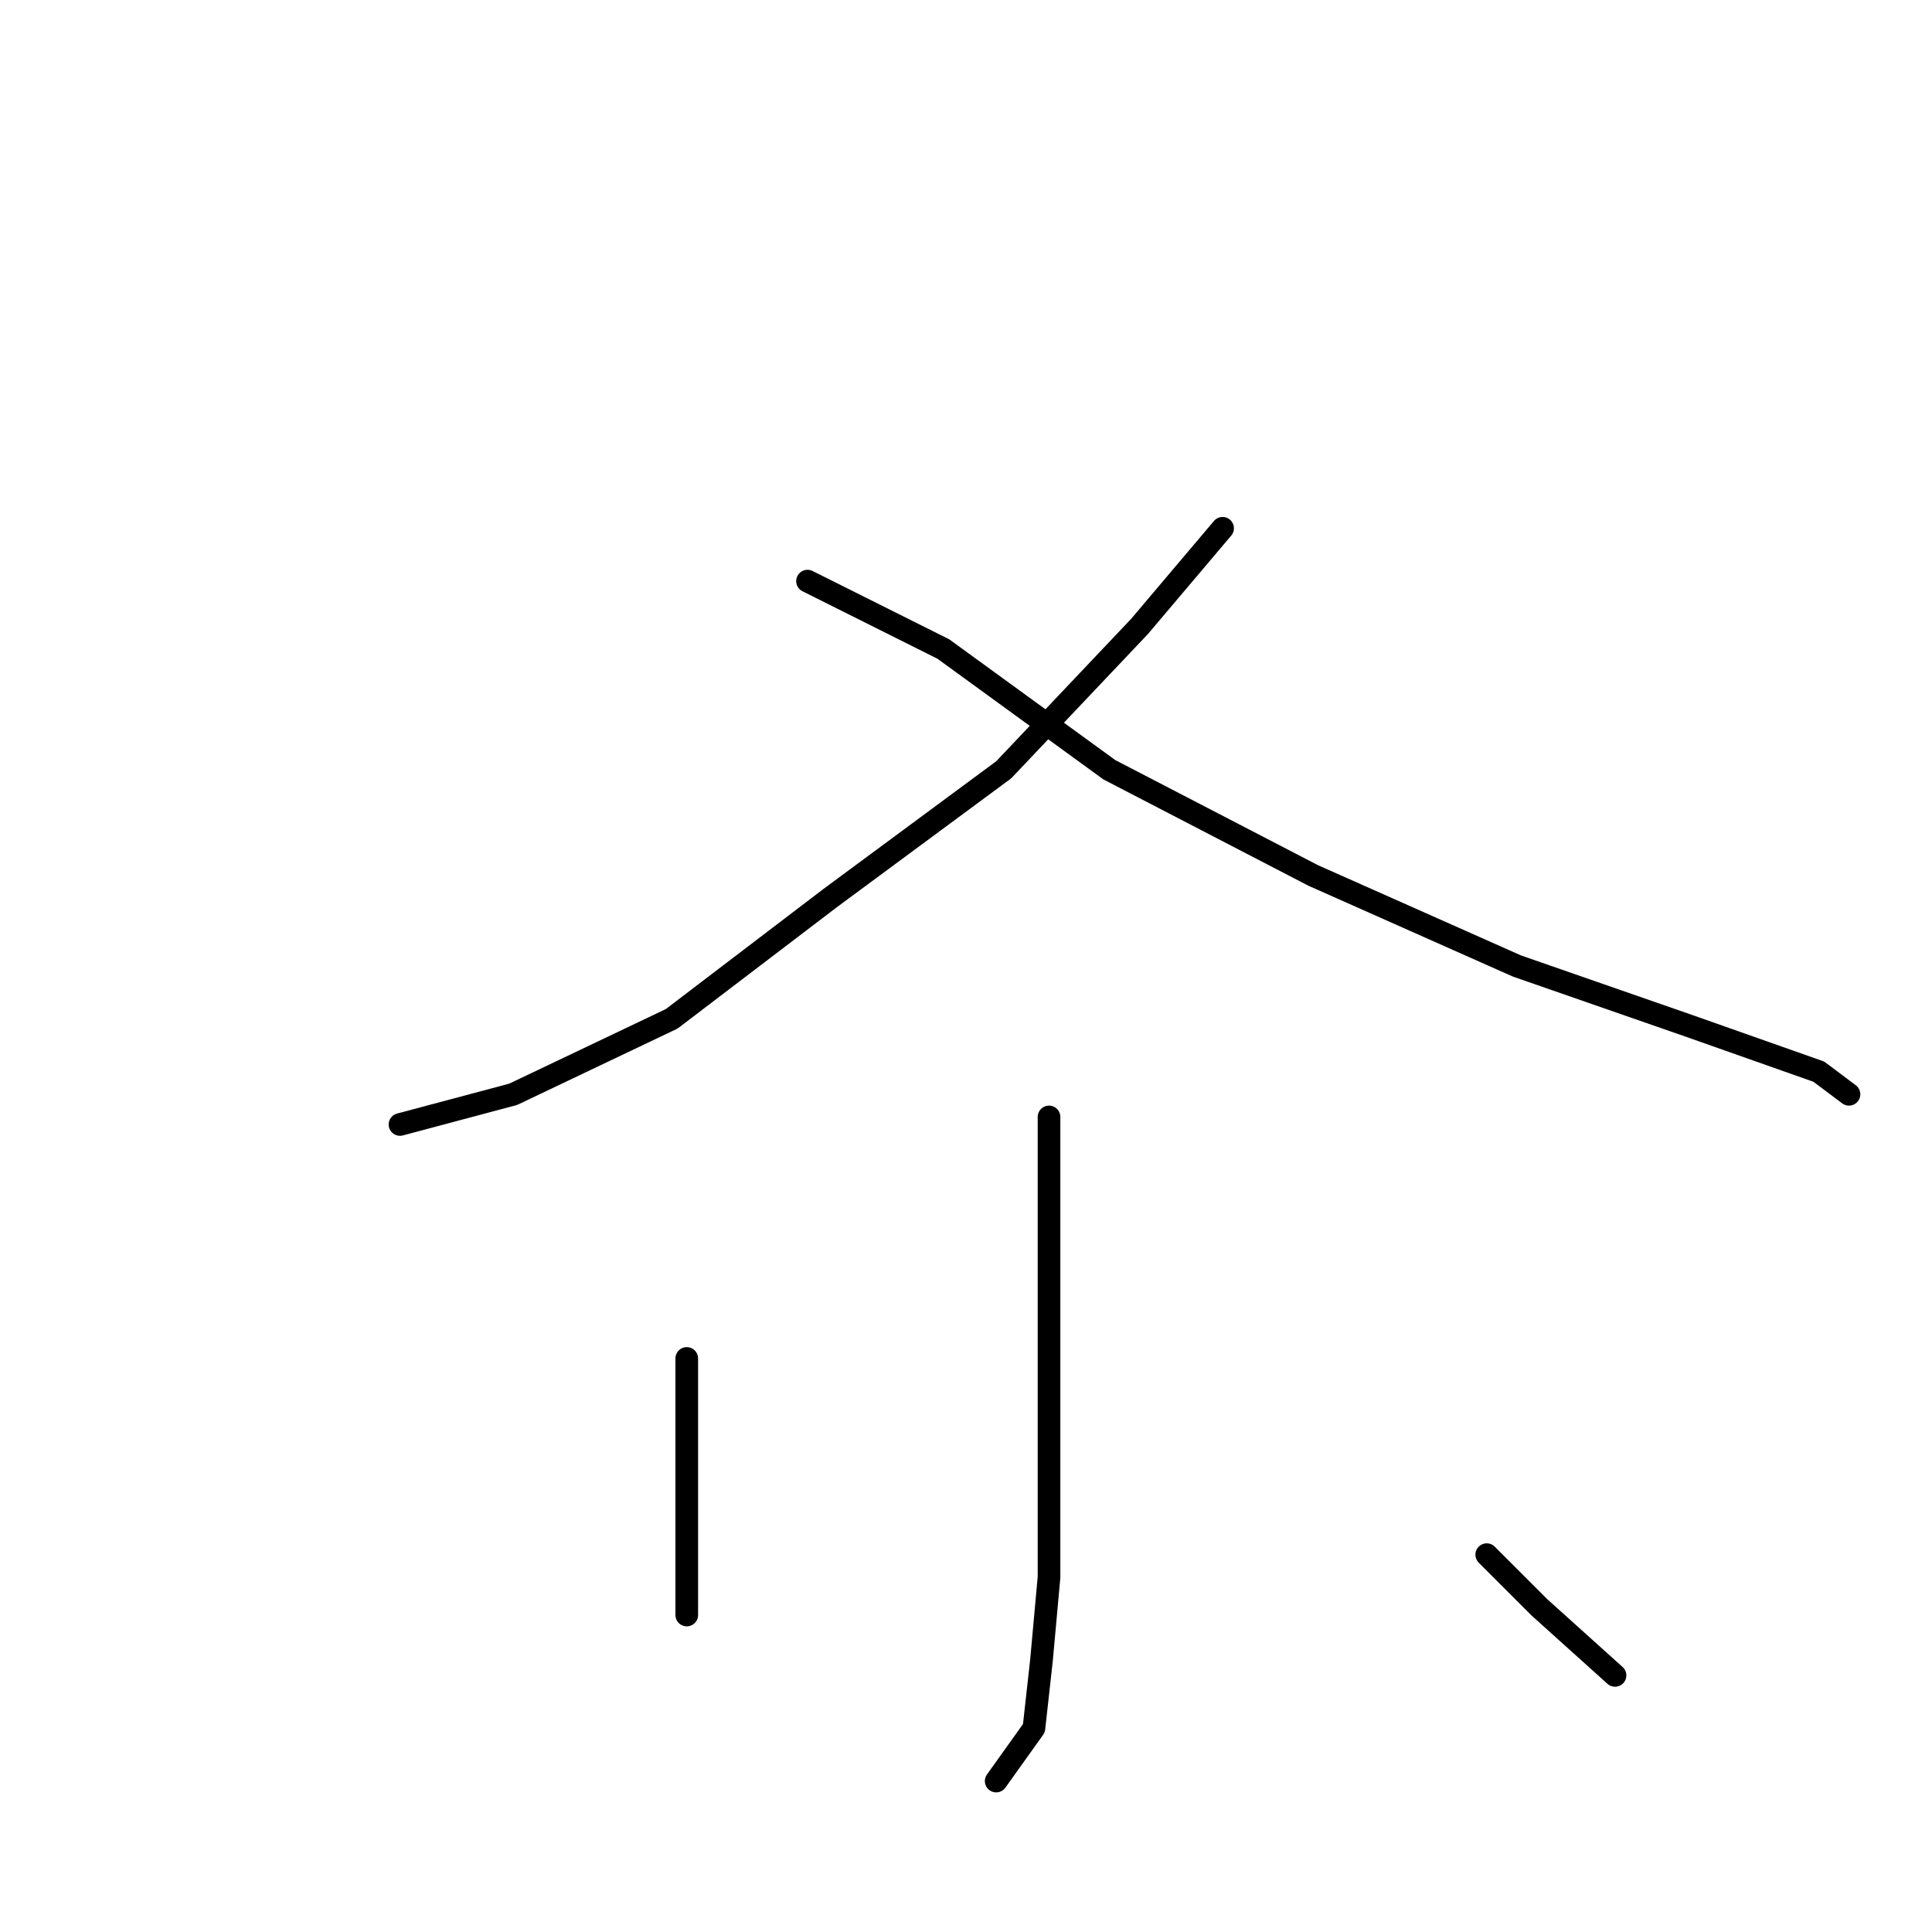 <?xml version="1.0" standalone="no"?>
    <svg width="256" height="256" xmlns="http://www.w3.org/2000/svg" version="1.1">
    <polyline stroke="black" stroke-width="3" stroke-linecap="round" fill="transparent" stroke-linejoin="round" points="162 70 151 83 133 102 110 119 89 135 68 145 53 149 53 149 " />
        <polyline stroke="black" stroke-width="3" stroke-linecap="round" fill="transparent" stroke-linejoin="round" points="107 77 125 86 147 102 174 116 201 128 224 136 241 142 245 145 245 145 " />
        <polyline stroke="black" stroke-width="3" stroke-linecap="round" fill="transparent" stroke-linejoin="round" points="139 148 139 163 139 178 139 196 139 209 138 220 137 229 132 236 132 236 " />
        <polyline stroke="black" stroke-width="3" stroke-linecap="round" fill="transparent" stroke-linejoin="round" points="91 180 91 190 91 204 91 214 91 214 " />
        <polyline stroke="black" stroke-width="3" stroke-linecap="round" fill="transparent" stroke-linejoin="round" points="197 206 204 213 214 222 214 222 " />
        </svg>